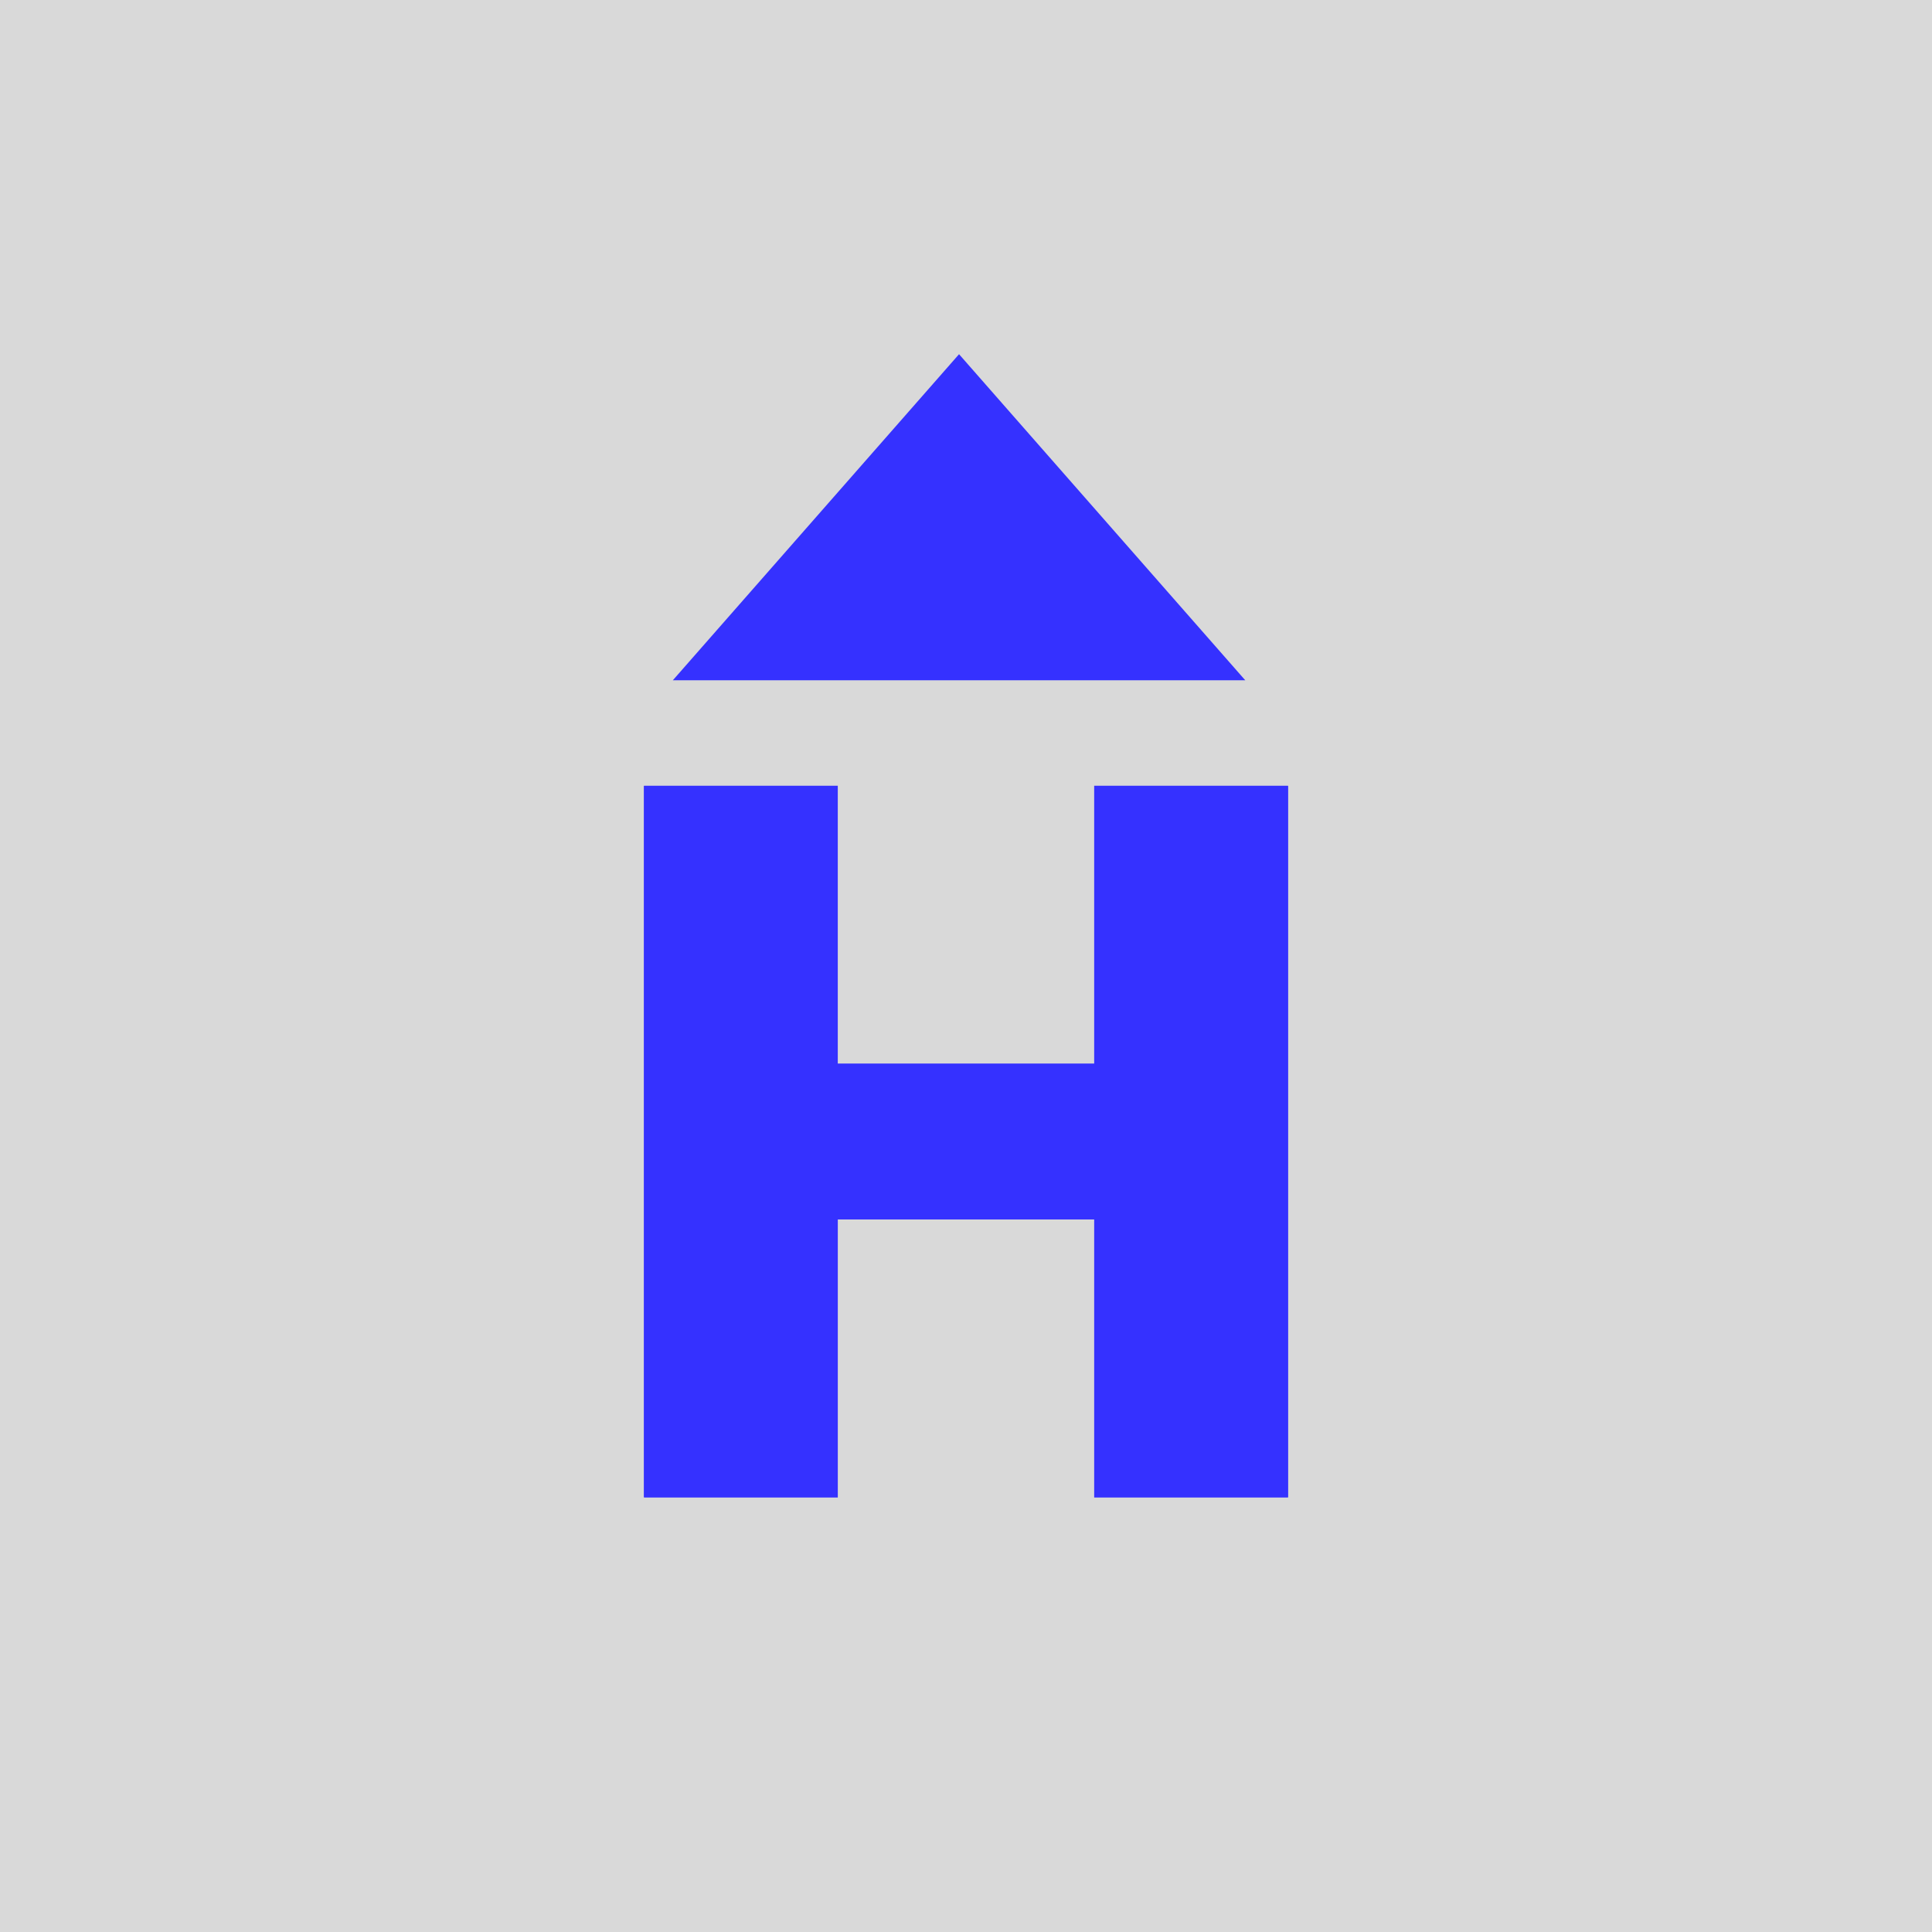 <svg xmlns="http://www.w3.org/2000/svg" fill="none" viewBox="0 0 199 199">
  <path fill="#D9D9D9" d="M0 0h199v199H0z" />
  <path fill="#3531FF" d="M66.333 154.225V80.943h19.957v28.626h26.418V80.943h19.958v73.282h-19.958v-28.626H86.291v28.626H66.333Z" />
  <path fill="#3531FF" d="M66.333 154.225V80.943h19.957v28.626h26.418V80.943h19.958v73.282h-19.958v-28.626H86.291v28.626H66.333Zm32.45-117.742L128.265 70.071H69.302l29.482-33.588Z" />
</svg>